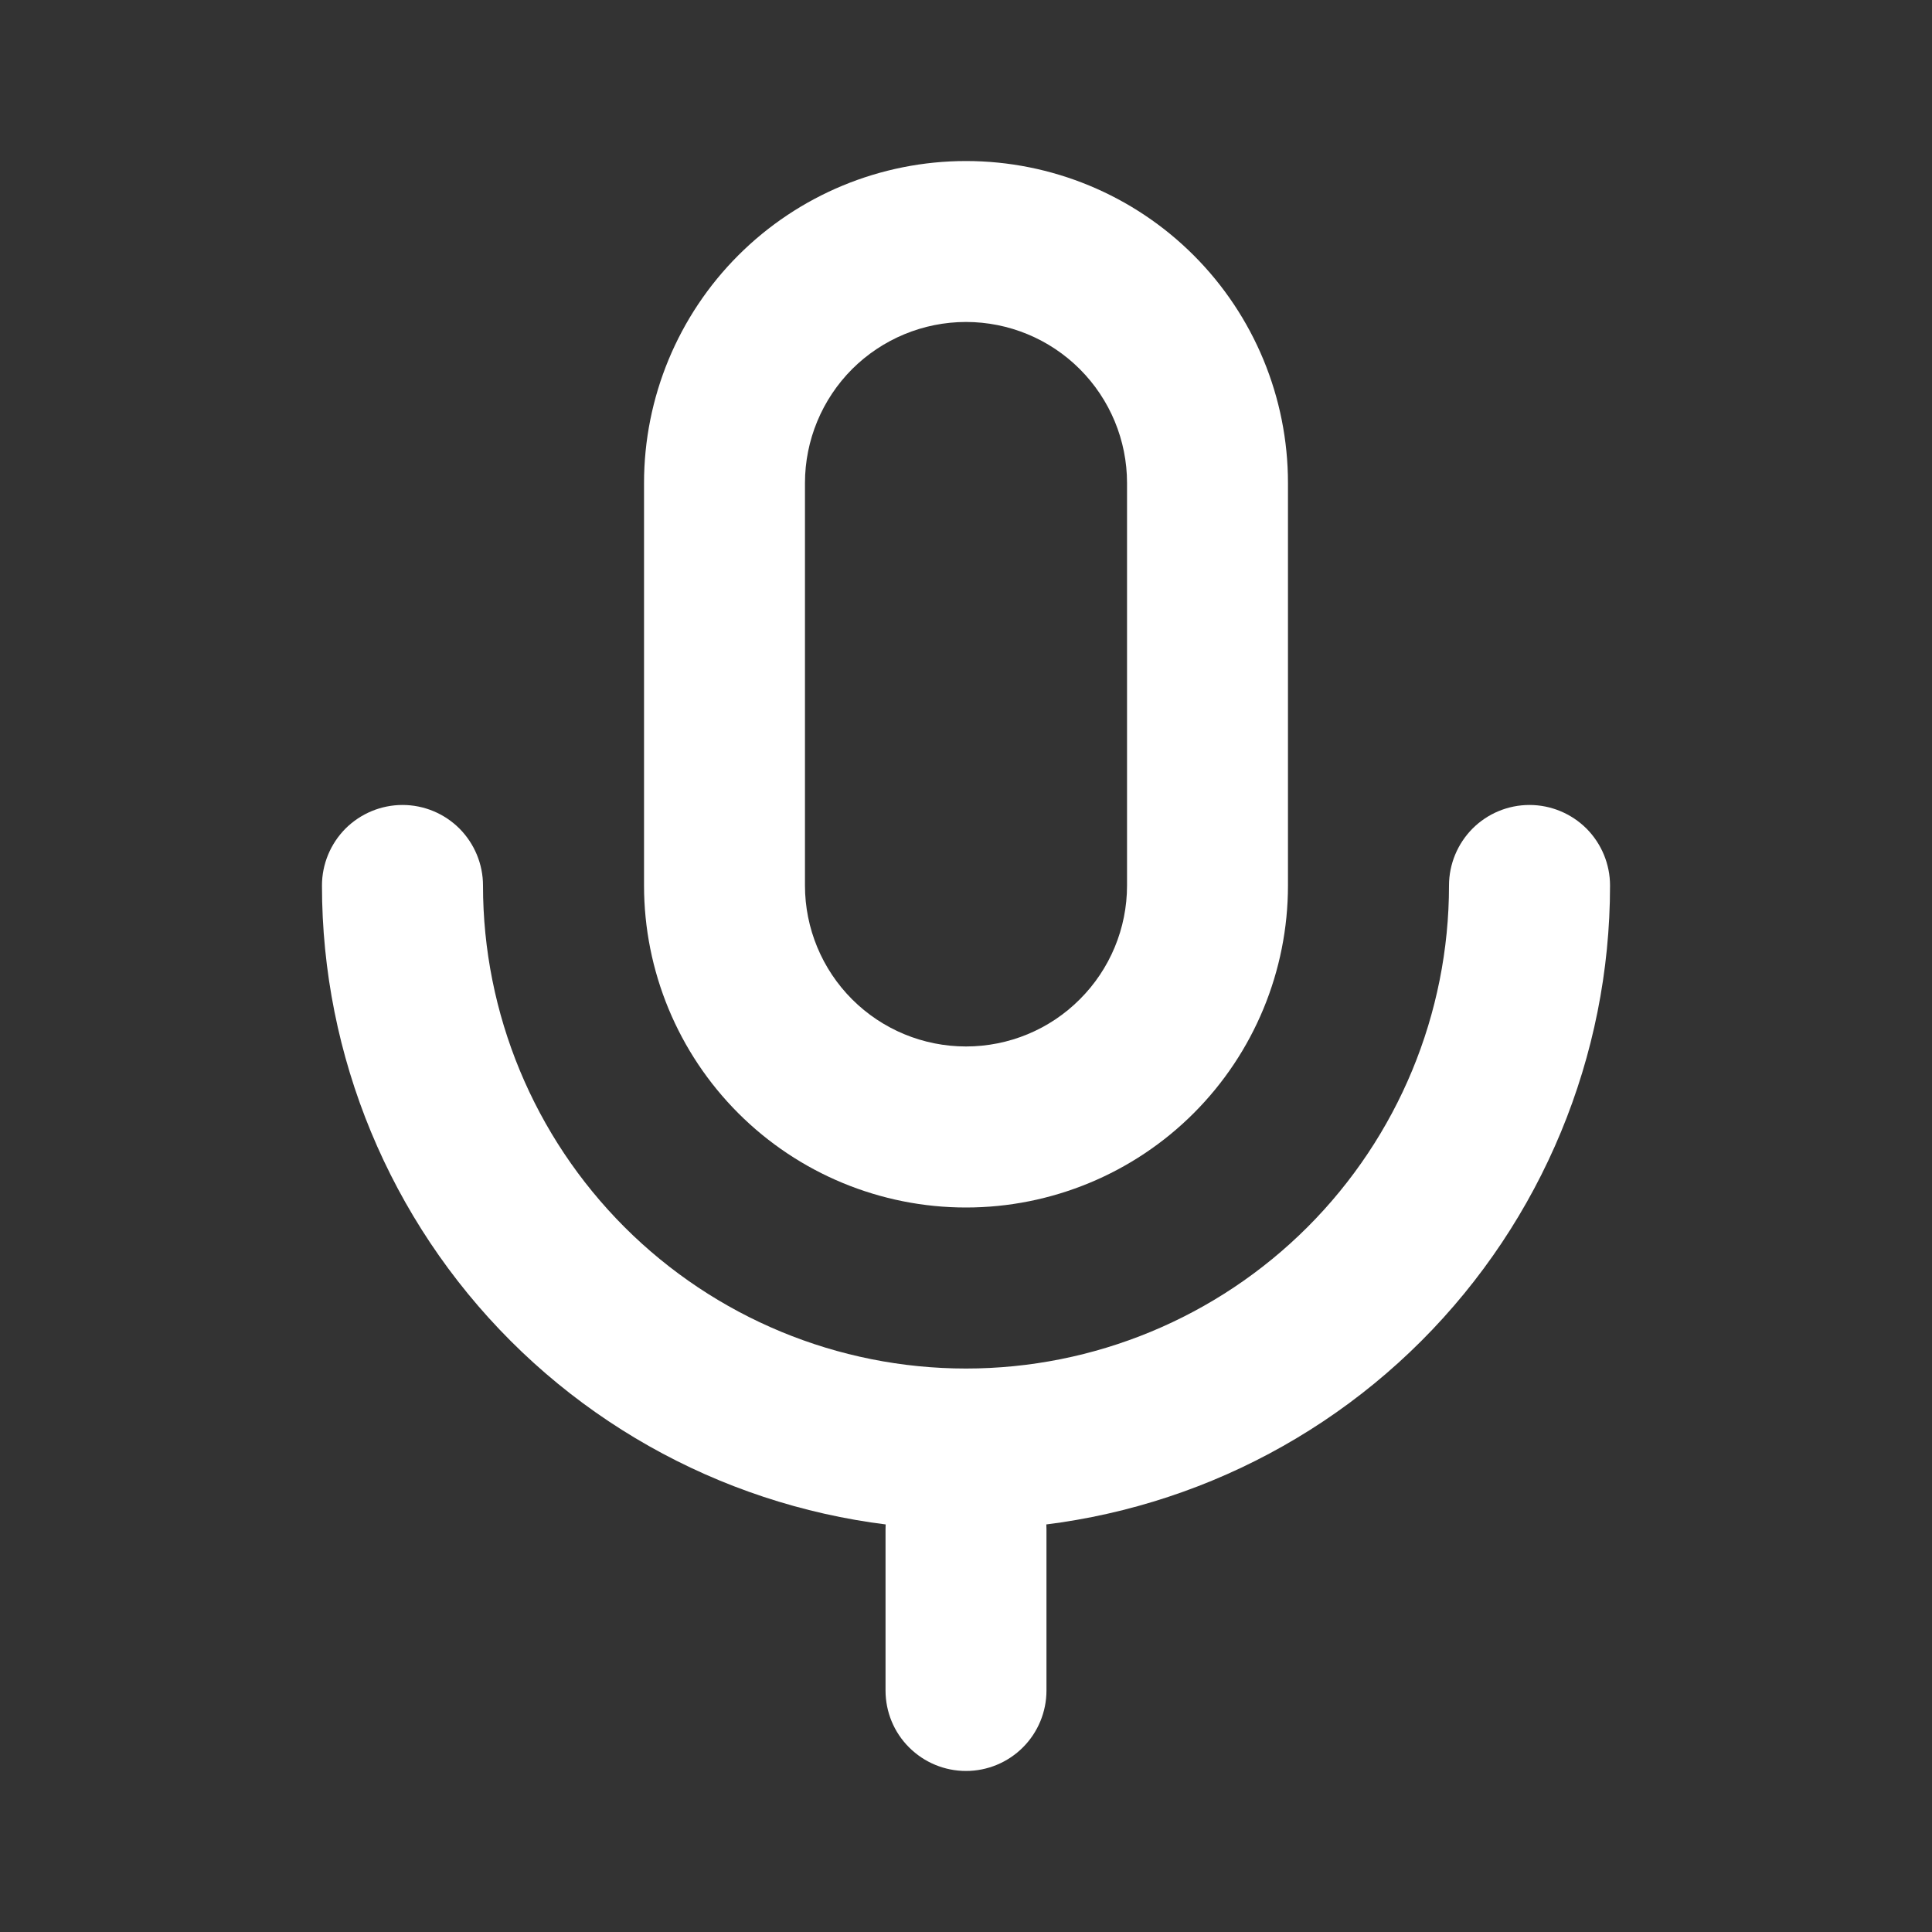 <svg width="20" height="20" viewBox="0 0 20 20" fill="none" xmlns="http://www.w3.org/2000/svg">
<rect x="0" y="0" width="20" height="20" fill="#333333" stroke="none"/>
<path fill-rule="evenodd" clip-rule="evenodd" d="M11.667 9.167V5C11.667 4.558 11.491 4.134 11.178 3.821C10.866 3.509 10.442 3.333 10 3.333C9.558 3.333 9.134 3.509 8.821 3.821C8.509 4.134 8.333 4.558 8.333 5V9.167C8.333 9.609 8.509 10.033 8.821 10.345C9.134 10.658 9.558 10.833 10 10.833C10.442 10.833 10.866 10.658 11.178 10.345C11.491 10.033 11.667 9.609 11.667 9.167ZM10 1.667C9.116 1.667 8.268 2.018 7.643 2.643C7.018 3.268 6.667 4.116 6.667 5V9.167C6.667 10.051 7.018 10.899 7.643 11.524C8.268 12.149 9.116 12.5 10 12.5C10.884 12.5 11.732 12.149 12.357 11.524C12.982 10.899 13.333 10.051 13.333 9.167V5C13.333 4.116 12.982 3.268 12.357 2.643C11.732 2.018 10.884 1.667 10 1.667Z" fill="white"/>
<path fill-rule="evenodd" clip-rule="evenodd" d="M15.833 8.333C16.054 8.333 16.266 8.421 16.423 8.577C16.579 8.734 16.667 8.946 16.667 9.167C16.667 10.935 15.964 12.63 14.714 13.881C13.464 15.131 11.768 15.833 10 15.833C8.232 15.833 6.536 15.131 5.286 13.881C4.036 12.63 3.333 10.935 3.333 9.167C3.333 8.946 3.421 8.734 3.577 8.577C3.734 8.421 3.946 8.333 4.167 8.333C4.388 8.333 4.6 8.421 4.756 8.577C4.912 8.734 5 8.946 5 9.167C5 10.493 5.527 11.764 6.464 12.702C7.402 13.64 8.674 14.167 10 14.167C11.326 14.167 12.598 13.64 13.536 12.702C14.473 11.764 15 10.493 15 9.167C15 8.946 15.088 8.734 15.244 8.577C15.4 8.421 15.612 8.333 15.833 8.333Z" fill="white"/>
<path fill-rule="evenodd" clip-rule="evenodd" d="M10 15C10.221 15 10.433 15.088 10.589 15.244C10.745 15.4 10.833 15.612 10.833 15.833V17.5C10.833 17.721 10.745 17.933 10.589 18.089C10.433 18.245 10.221 18.333 10 18.333C9.779 18.333 9.567 18.245 9.411 18.089C9.254 17.933 9.167 17.721 9.167 17.5V15.833C9.167 15.612 9.254 15.4 9.411 15.244C9.567 15.088 9.779 15 10 15Z" fill="white"/>
</svg>
